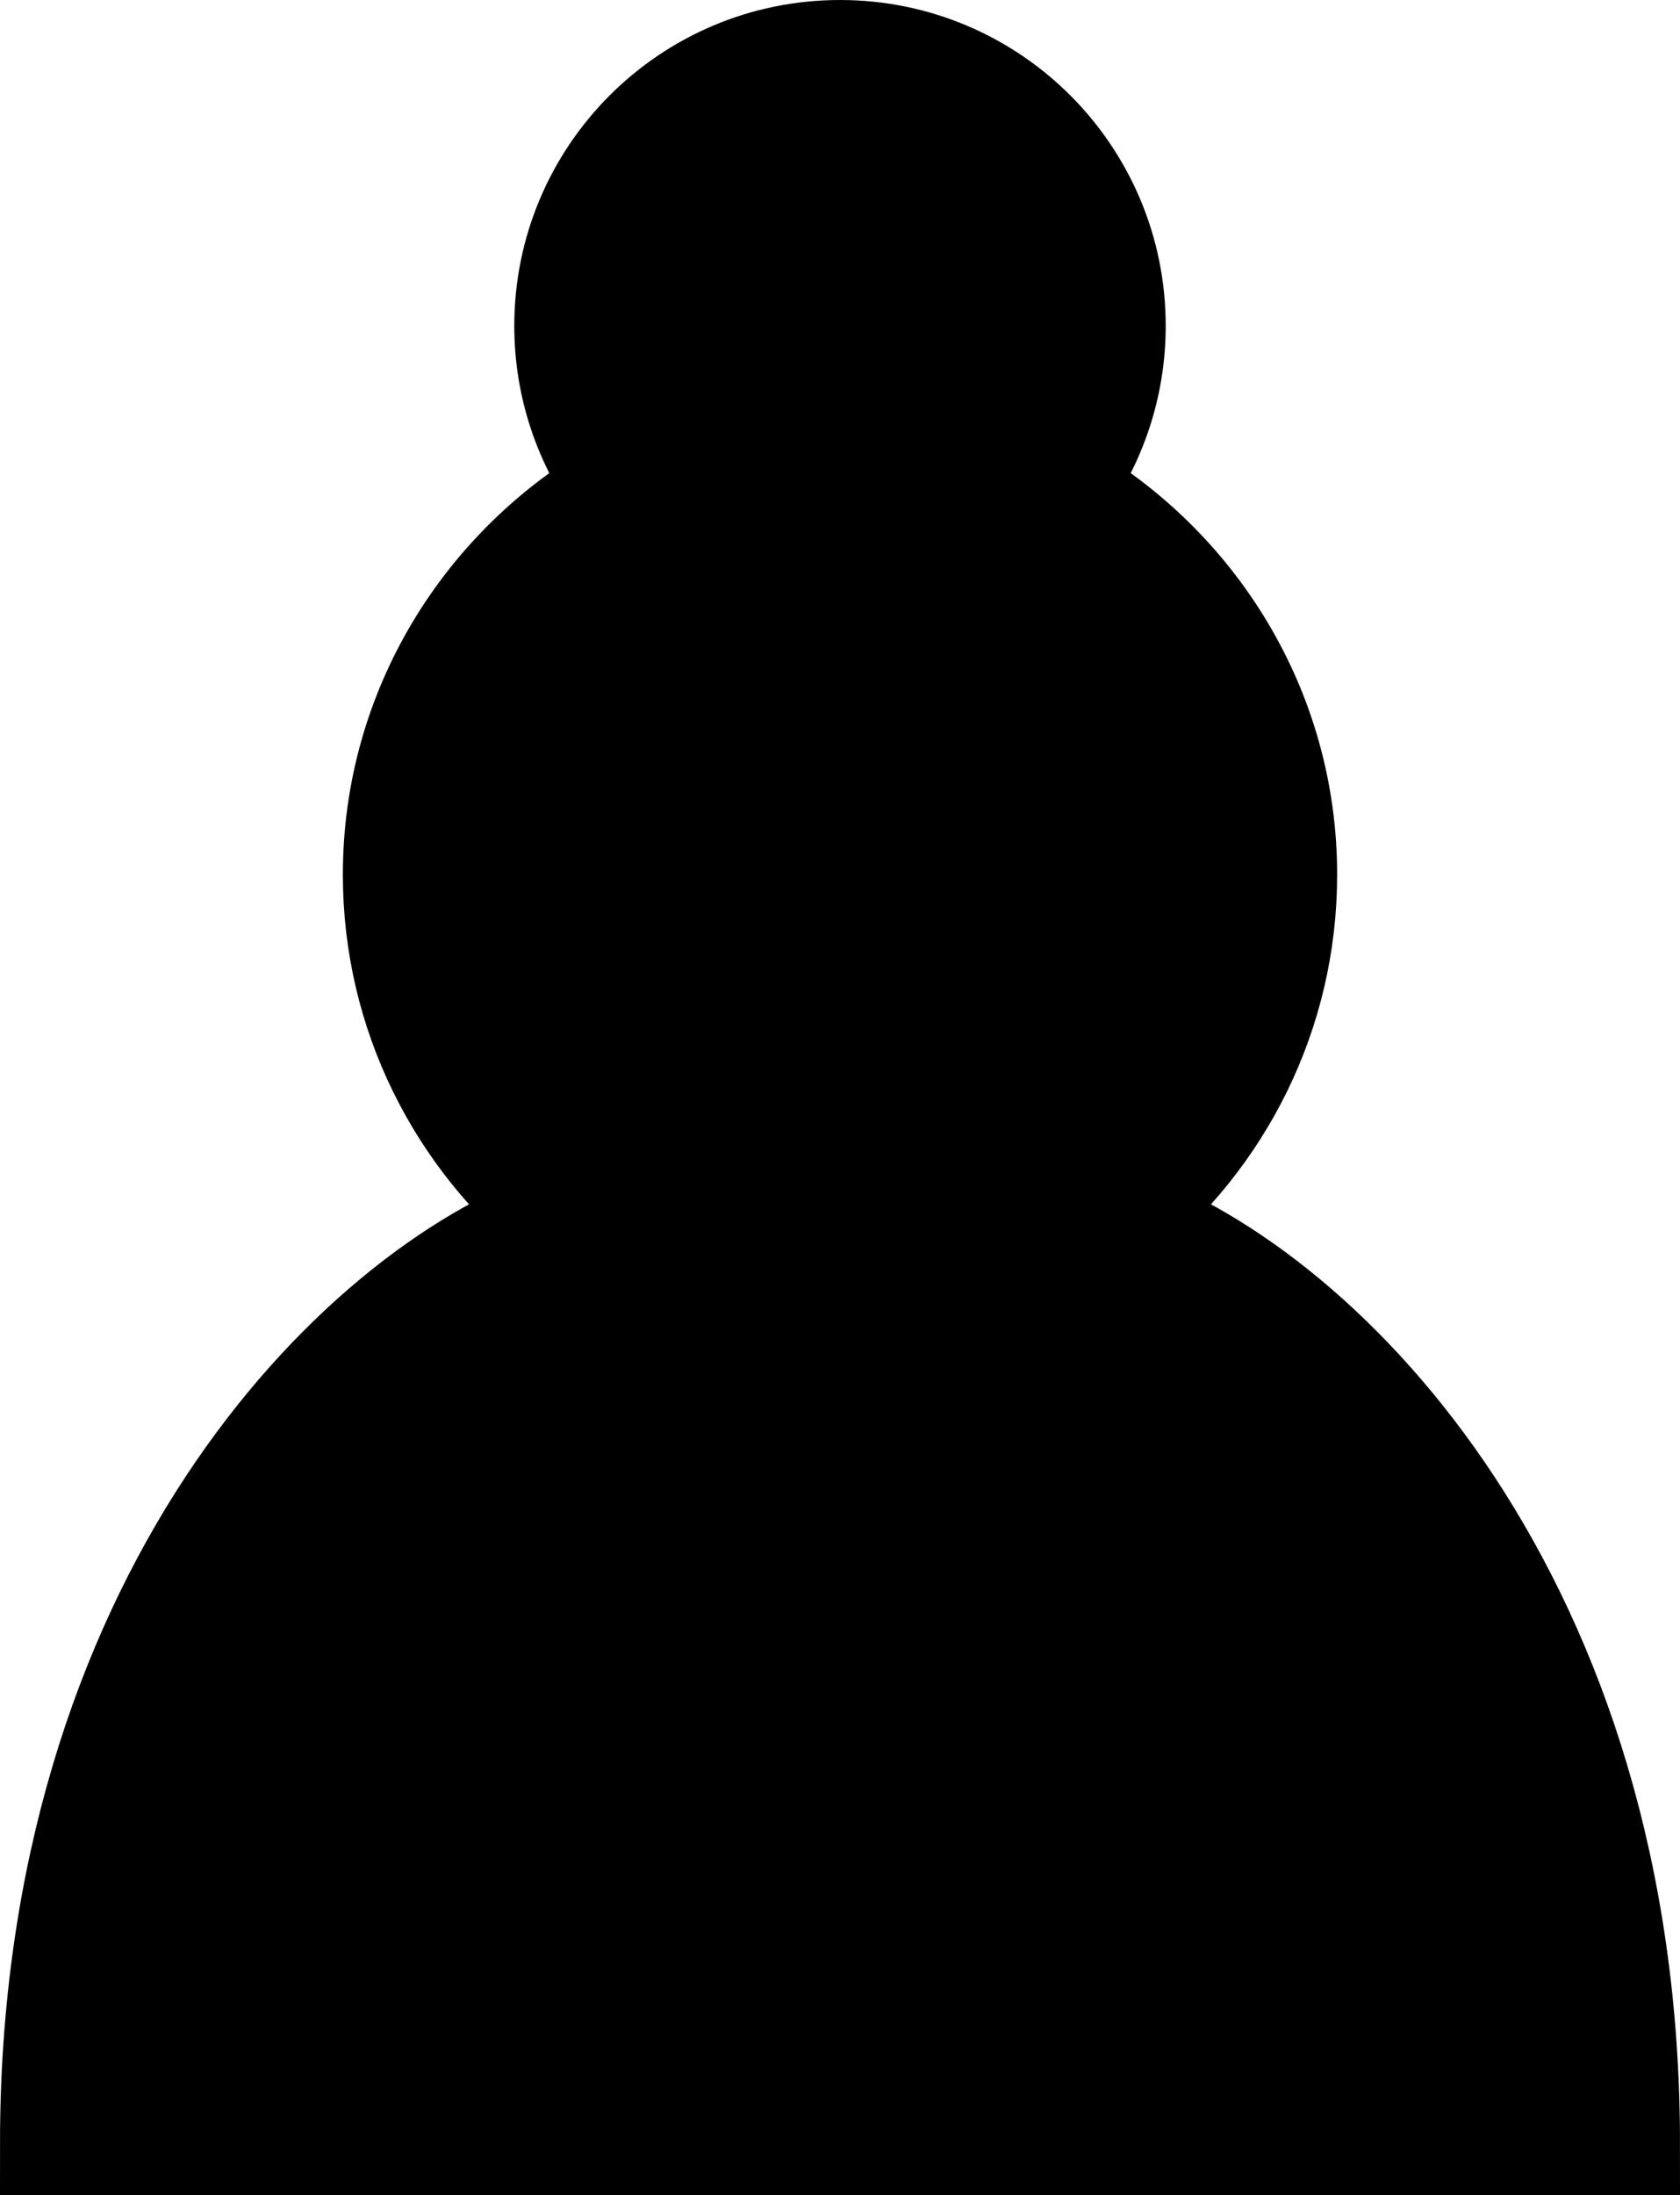 <svg version="1.1" xmlns="http://www.w3.org/2000/svg" xmlns:xlink="http://www.w3.org/1999/xlink" width="24.5" height="32" viewBox="0,0,24.5,32"><g transform="translate(-235.75,-172.5)"><g data-paper-data="{&quot;isPaintingLayer&quot;:true}" fill="#000000" fill-rule="nonzero" stroke="#000000" stroke-width="1.5" stroke-linecap="round" stroke-linejoin="miter" stroke-miterlimit="4" stroke-dasharray="" stroke-dashoffset="0" style="mix-blend-mode: normal"><path d="M252,177.25c0,0.89 -0.29,1.71 -0.78,2.38c1.95,1.12 3.28,3.21 3.28,5.62c0,2.03 -0.94,3.84 -2.41,5.03c3,1.06 7.41,5.55 7.41,13.47h-23c0,-7.92 4.41,-12.41 7.41,-13.47c-1.47,-1.19 -2.41,-3 -2.41,-5.03c0,-2.41 1.33,-4.5 3.28,-5.62c-0.49,-0.67 -0.78,-1.49 -0.78,-2.38c0,-2.21 1.79,-4 4,-4c2.21,0 4,1.79 4,4z"/></g></g></svg>
